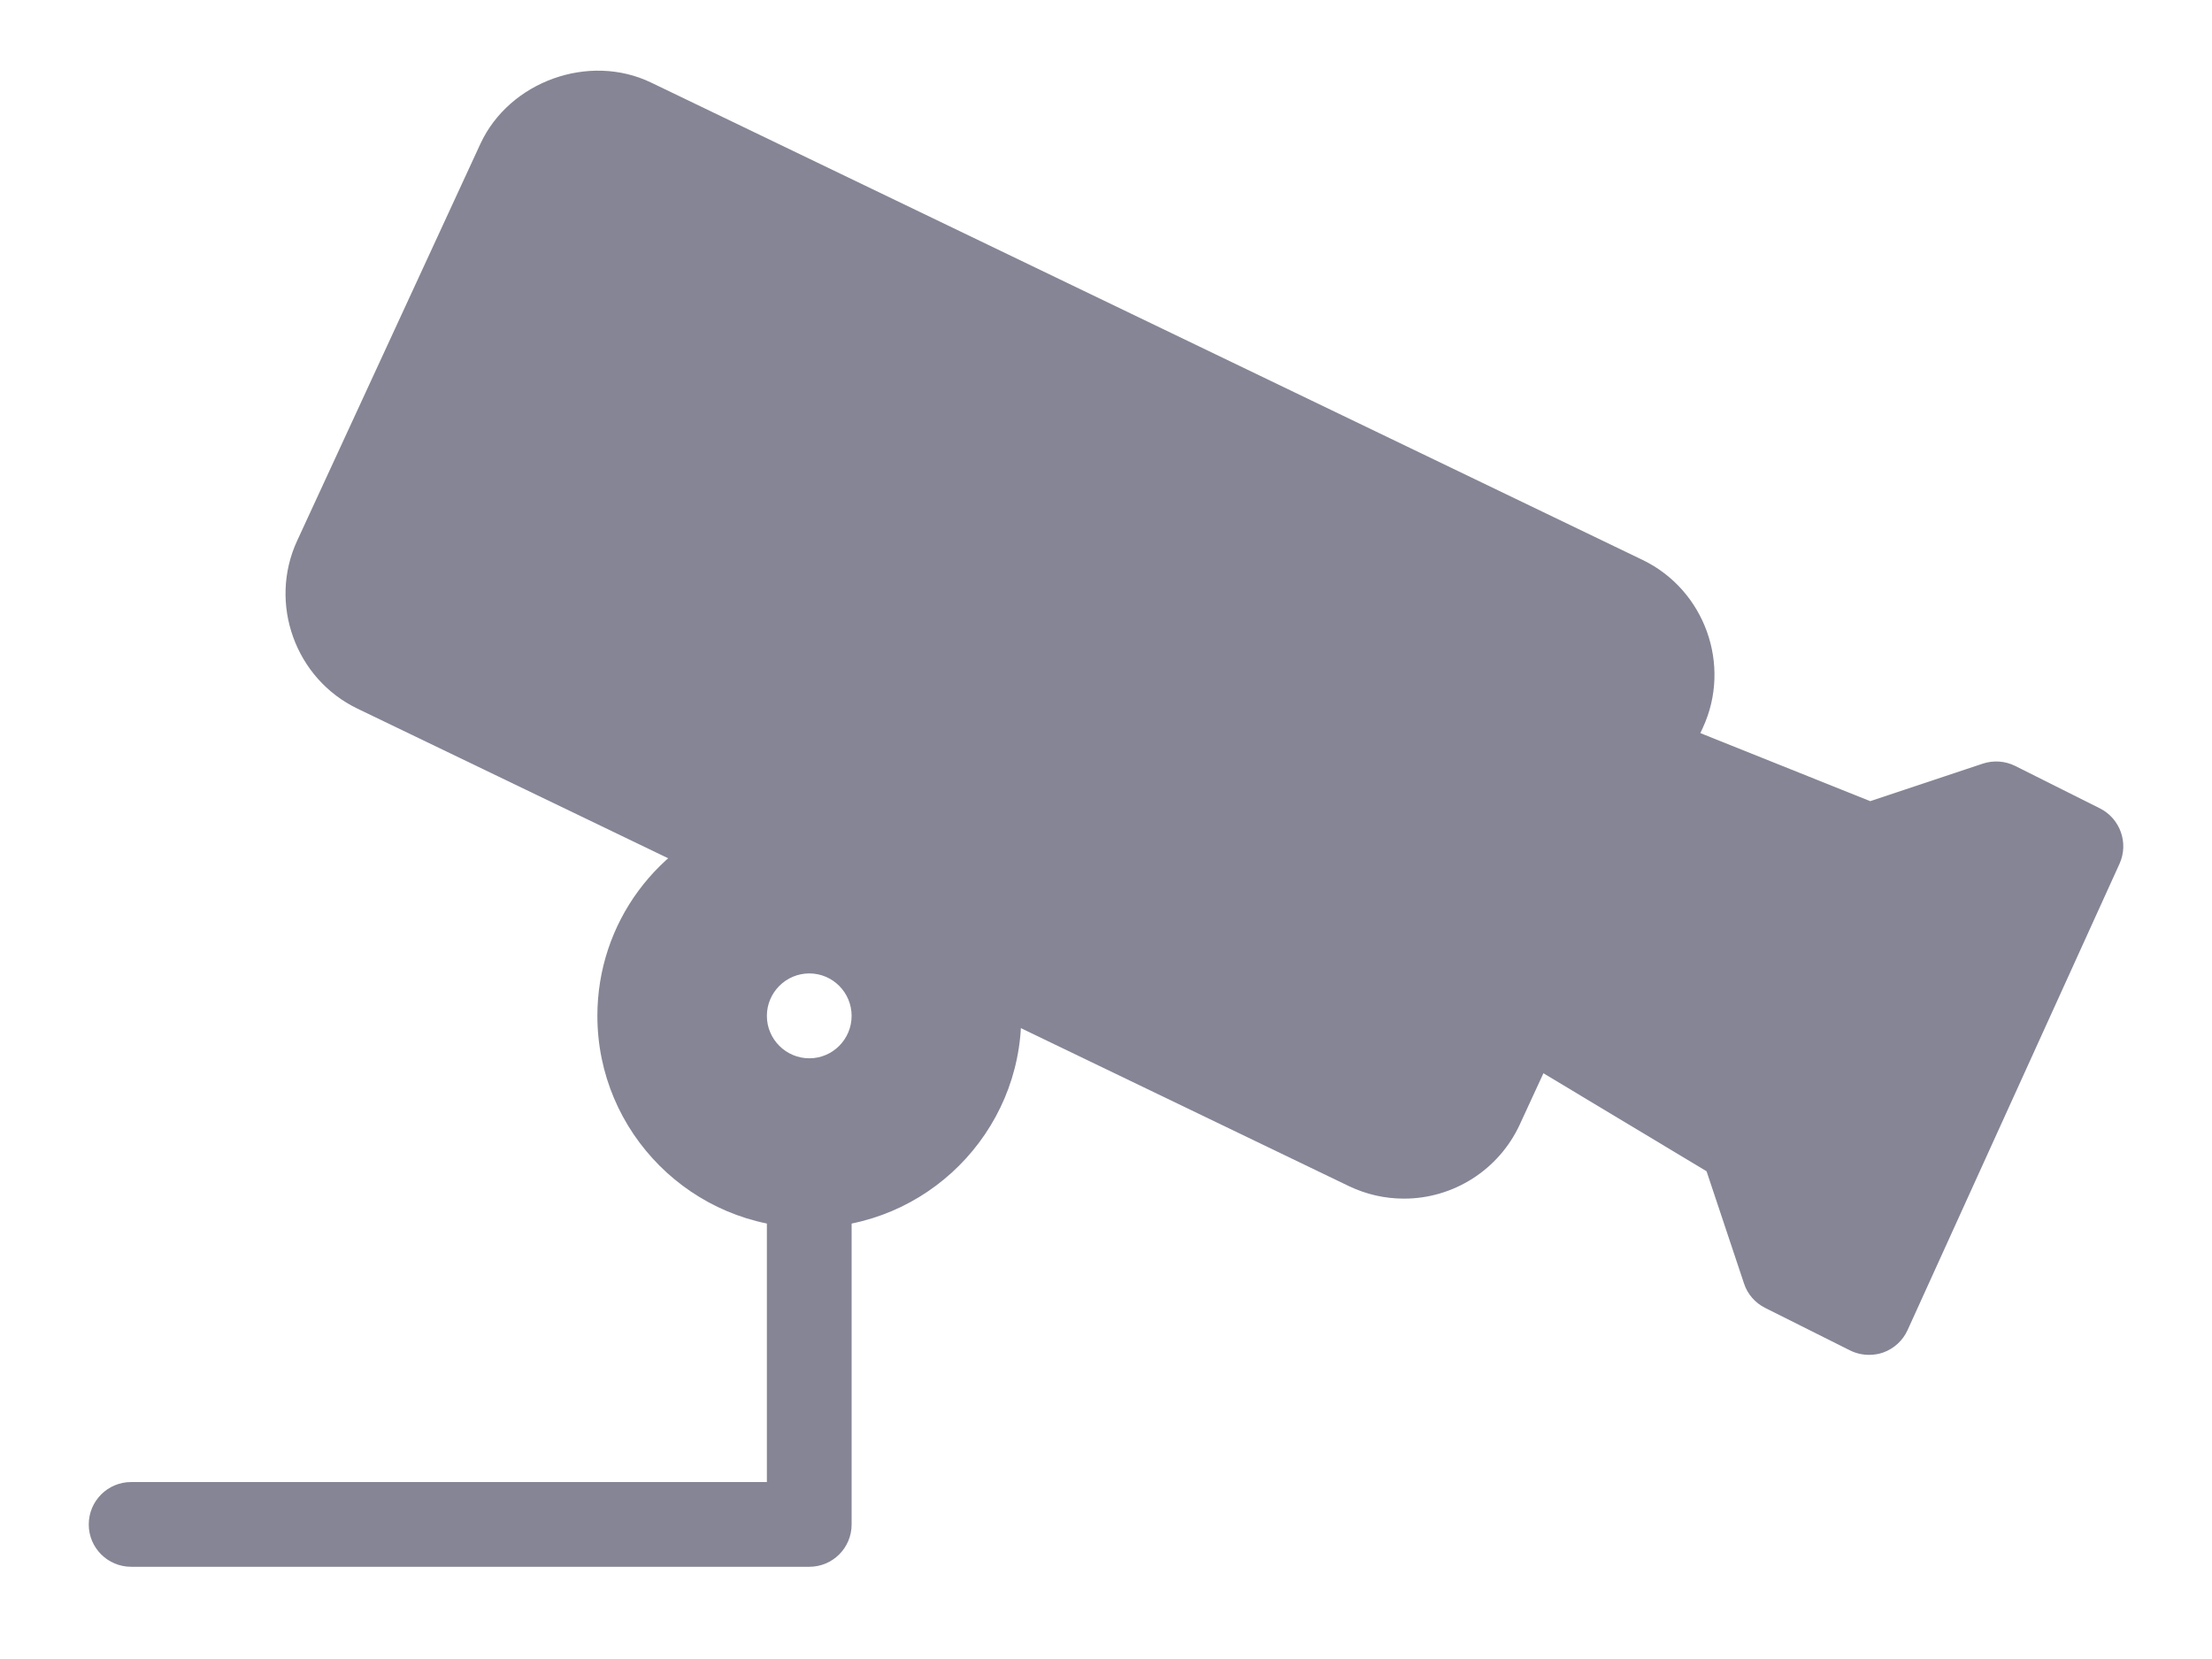 <svg width="16" height="12" viewBox="0 0 16 12" fill="none" xmlns="http://www.w3.org/2000/svg">
<path d="M11.881 4.05L4.709 0.597C4.26 0.381 3.684 0.589 3.475 1.04L2.149 3.912C1.94 4.365 2.136 4.91 2.586 5.126L9.758 8.58C9.884 8.64 10.018 8.67 10.156 8.67C10.514 8.67 10.841 8.461 10.992 8.136L12.317 5.264C12.527 4.811 12.331 4.267 11.881 4.05Z" fill="#858595"/>
<path d="M5.854 11.333H0.949C0.779 11.333 0.642 11.196 0.642 11.027C0.642 10.857 0.779 10.72 0.949 10.72H5.547V8.574C5.547 8.405 5.685 8.267 5.854 8.267C6.023 8.267 6.16 8.405 6.16 8.574V11.027C6.16 11.196 6.023 11.333 5.854 11.333Z" fill="#858595"/>
<path d="M15.189 5.847L14.576 5.54C14.503 5.504 14.419 5.498 14.341 5.524L13.528 5.795L12.1 5.223C11.943 5.16 11.764 5.237 11.702 5.394C11.642 5.543 11.71 5.707 11.851 5.779L11.201 7.077C11.061 7.007 10.886 7.052 10.803 7.189C10.716 7.335 10.764 7.523 10.909 7.61L12.344 8.472L12.615 9.284C12.64 9.361 12.696 9.425 12.769 9.461L13.382 9.768C13.425 9.789 13.471 9.8 13.519 9.8C13.554 9.8 13.588 9.795 13.622 9.783C13.7 9.755 13.764 9.696 13.798 9.621L15.331 6.248C15.399 6.098 15.336 5.921 15.189 5.847Z" fill="#858595"/>
<path fill-rule="evenodd" clip-rule="evenodd" d="M6.886 6.623C7.046 6.563 7.222 6.642 7.283 6.8C7.352 6.981 7.387 7.165 7.387 7.348C7.387 8.193 6.699 8.881 5.854 8.881C5.008 8.881 4.321 8.193 4.321 7.348C4.321 6.679 4.753 6.093 5.395 5.89C5.558 5.84 5.729 5.93 5.78 6.091C5.804 6.168 5.794 6.247 5.762 6.315L6.721 6.778C6.754 6.71 6.81 6.652 6.886 6.623ZM5.547 7.348C5.547 7.517 5.685 7.655 5.854 7.655C6.023 7.655 6.16 7.517 6.16 7.348C6.16 7.179 6.023 7.041 5.854 7.041C5.685 7.041 5.547 7.179 5.547 7.348Z" fill="#858595"/>
</svg>

